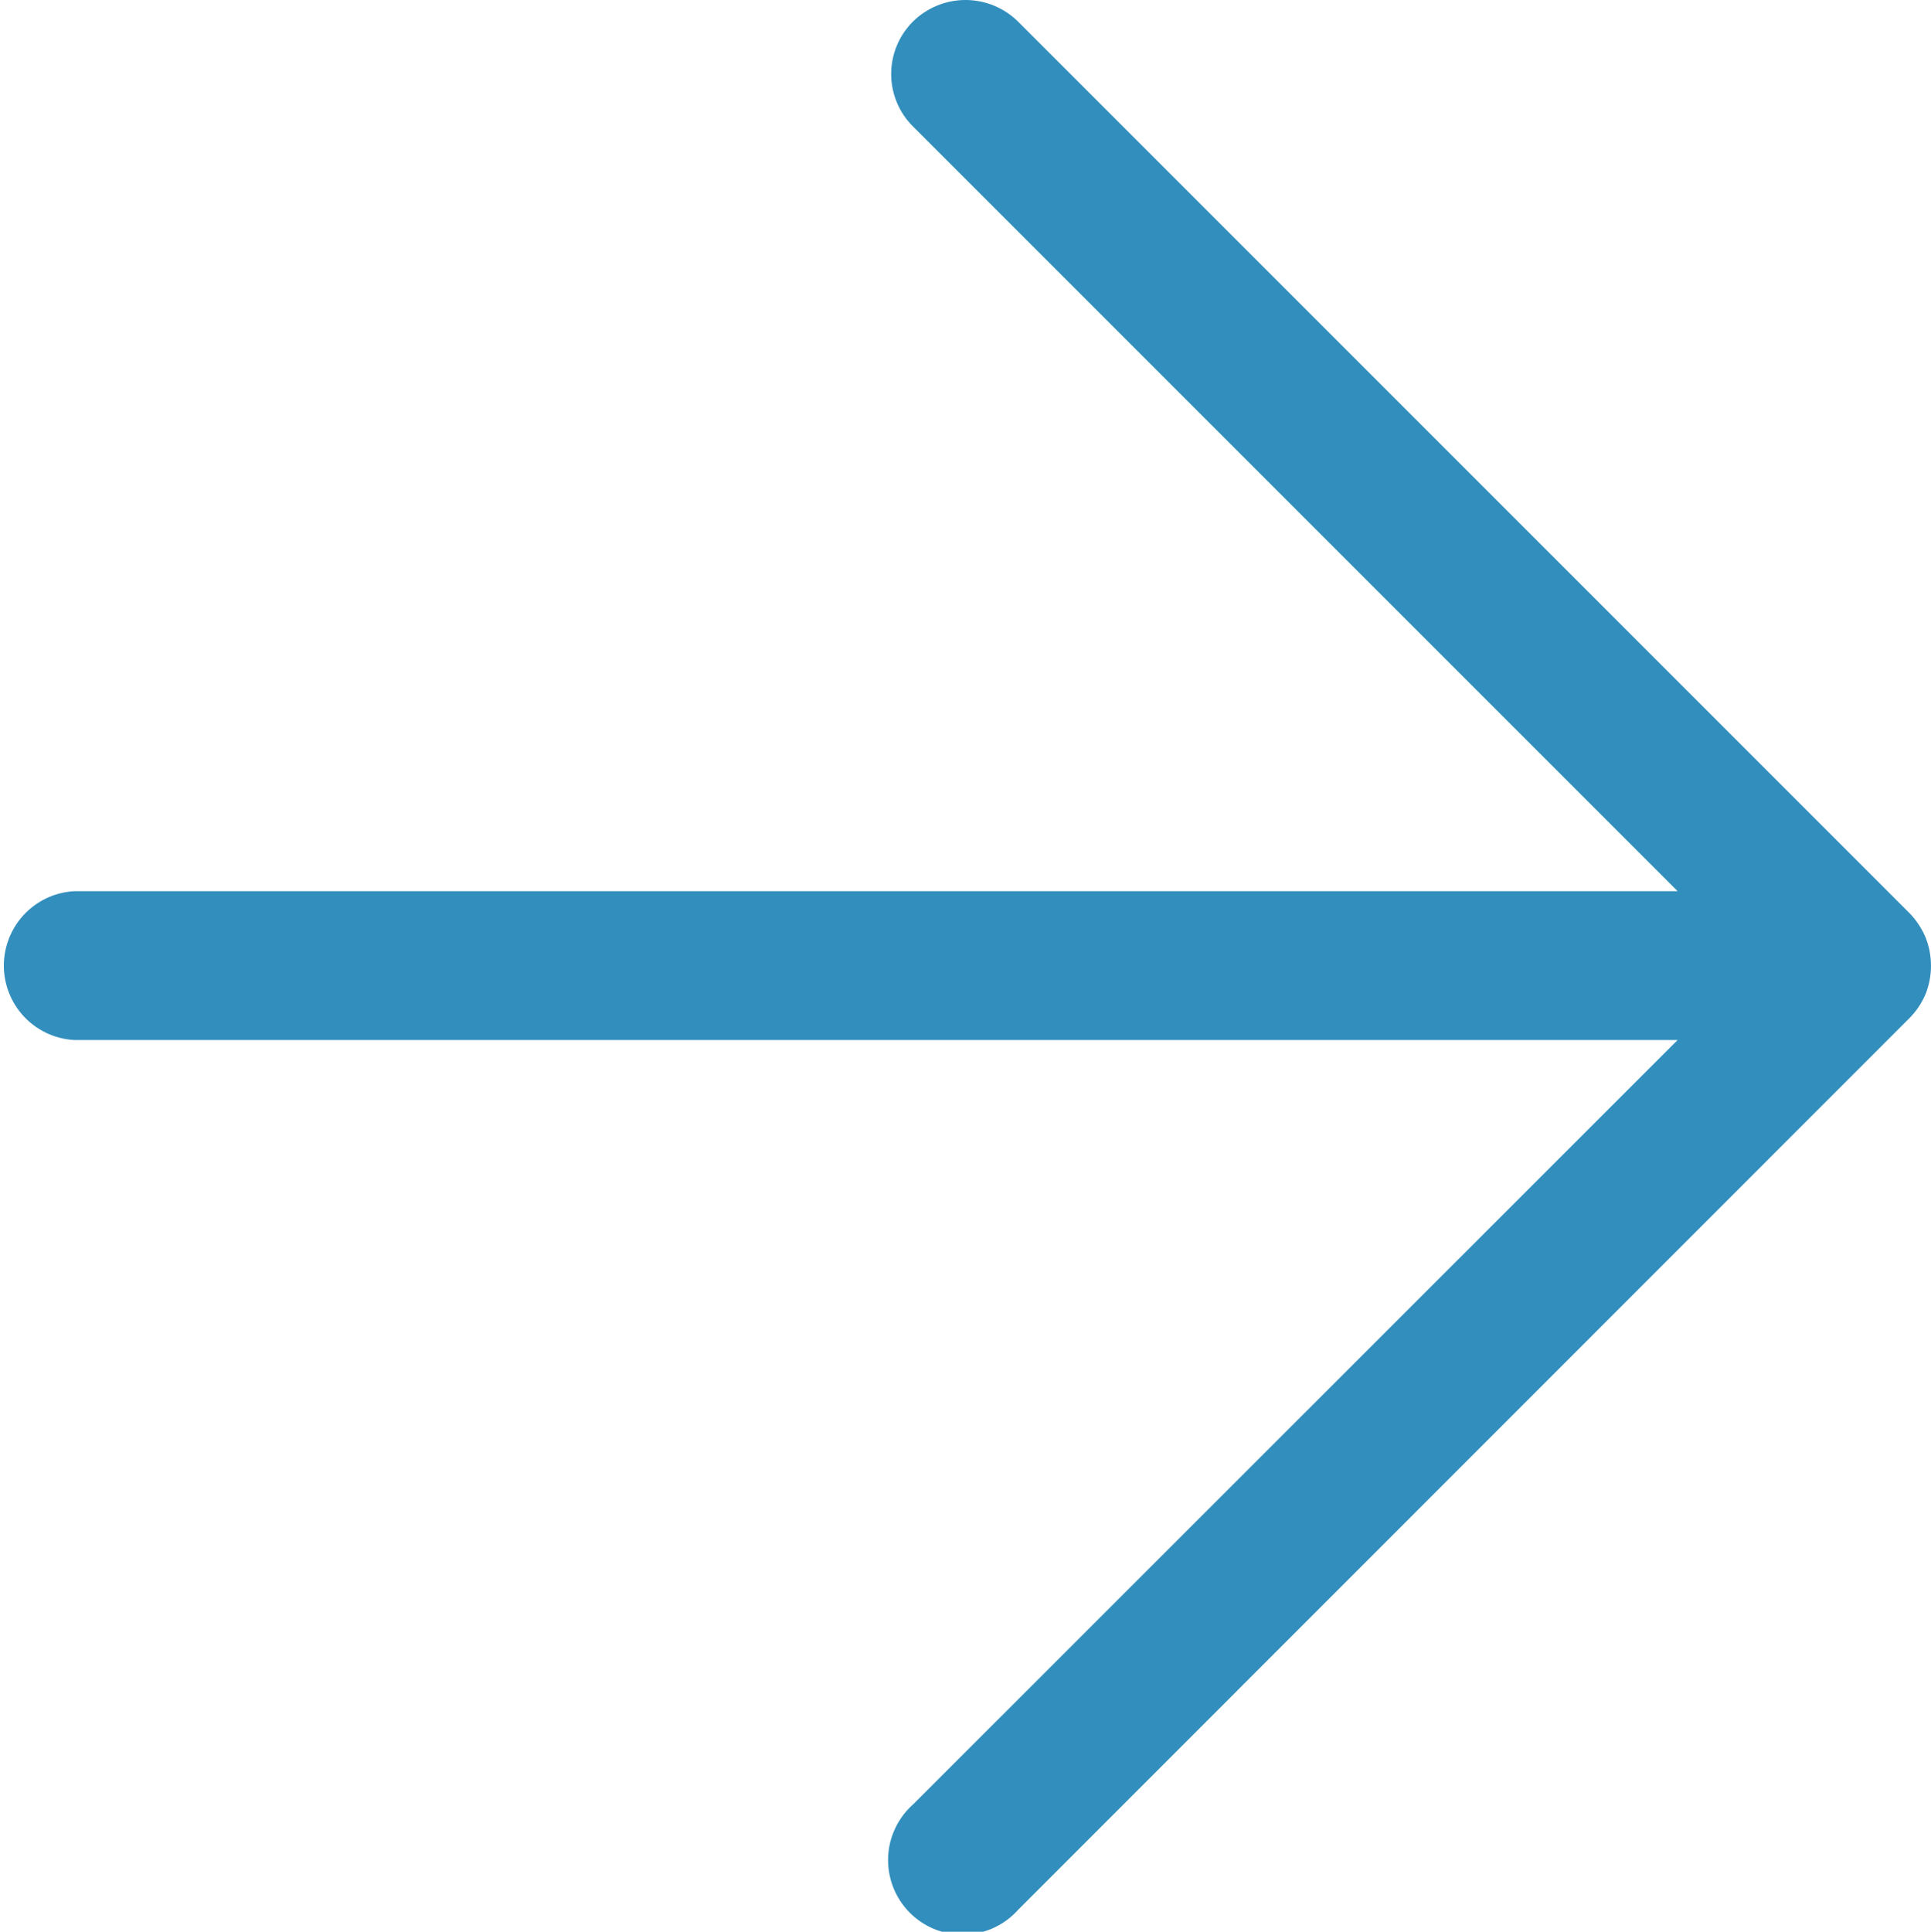 <svg id="Слой_1" data-name="Слой 1" xmlns="http://www.w3.org/2000/svg" viewBox="0 0 75.15 75.17"><defs><style>.cls-1{fill:#328fbd;}</style></defs><title>arrow</title><path class="cls-1" d="M552,231.76a3,3,0,0,0,0-2.2,3.09,3.09,0,0,0-.63-.95l-34.69-34.69a2.91,2.91,0,0,0-4.09,0,2.88,2.88,0,0,0,0,4.08l29.76,29.76H479.94a2.9,2.9,0,0,0,0,5.79h62.41L512.59,263.3a2.9,2.9,0,1,0,4.09,4.1l34.69-34.7a3,3,0,0,0,.63-.94Zm0,0" transform="translate(-477.06 -193.08)"/></svg>
